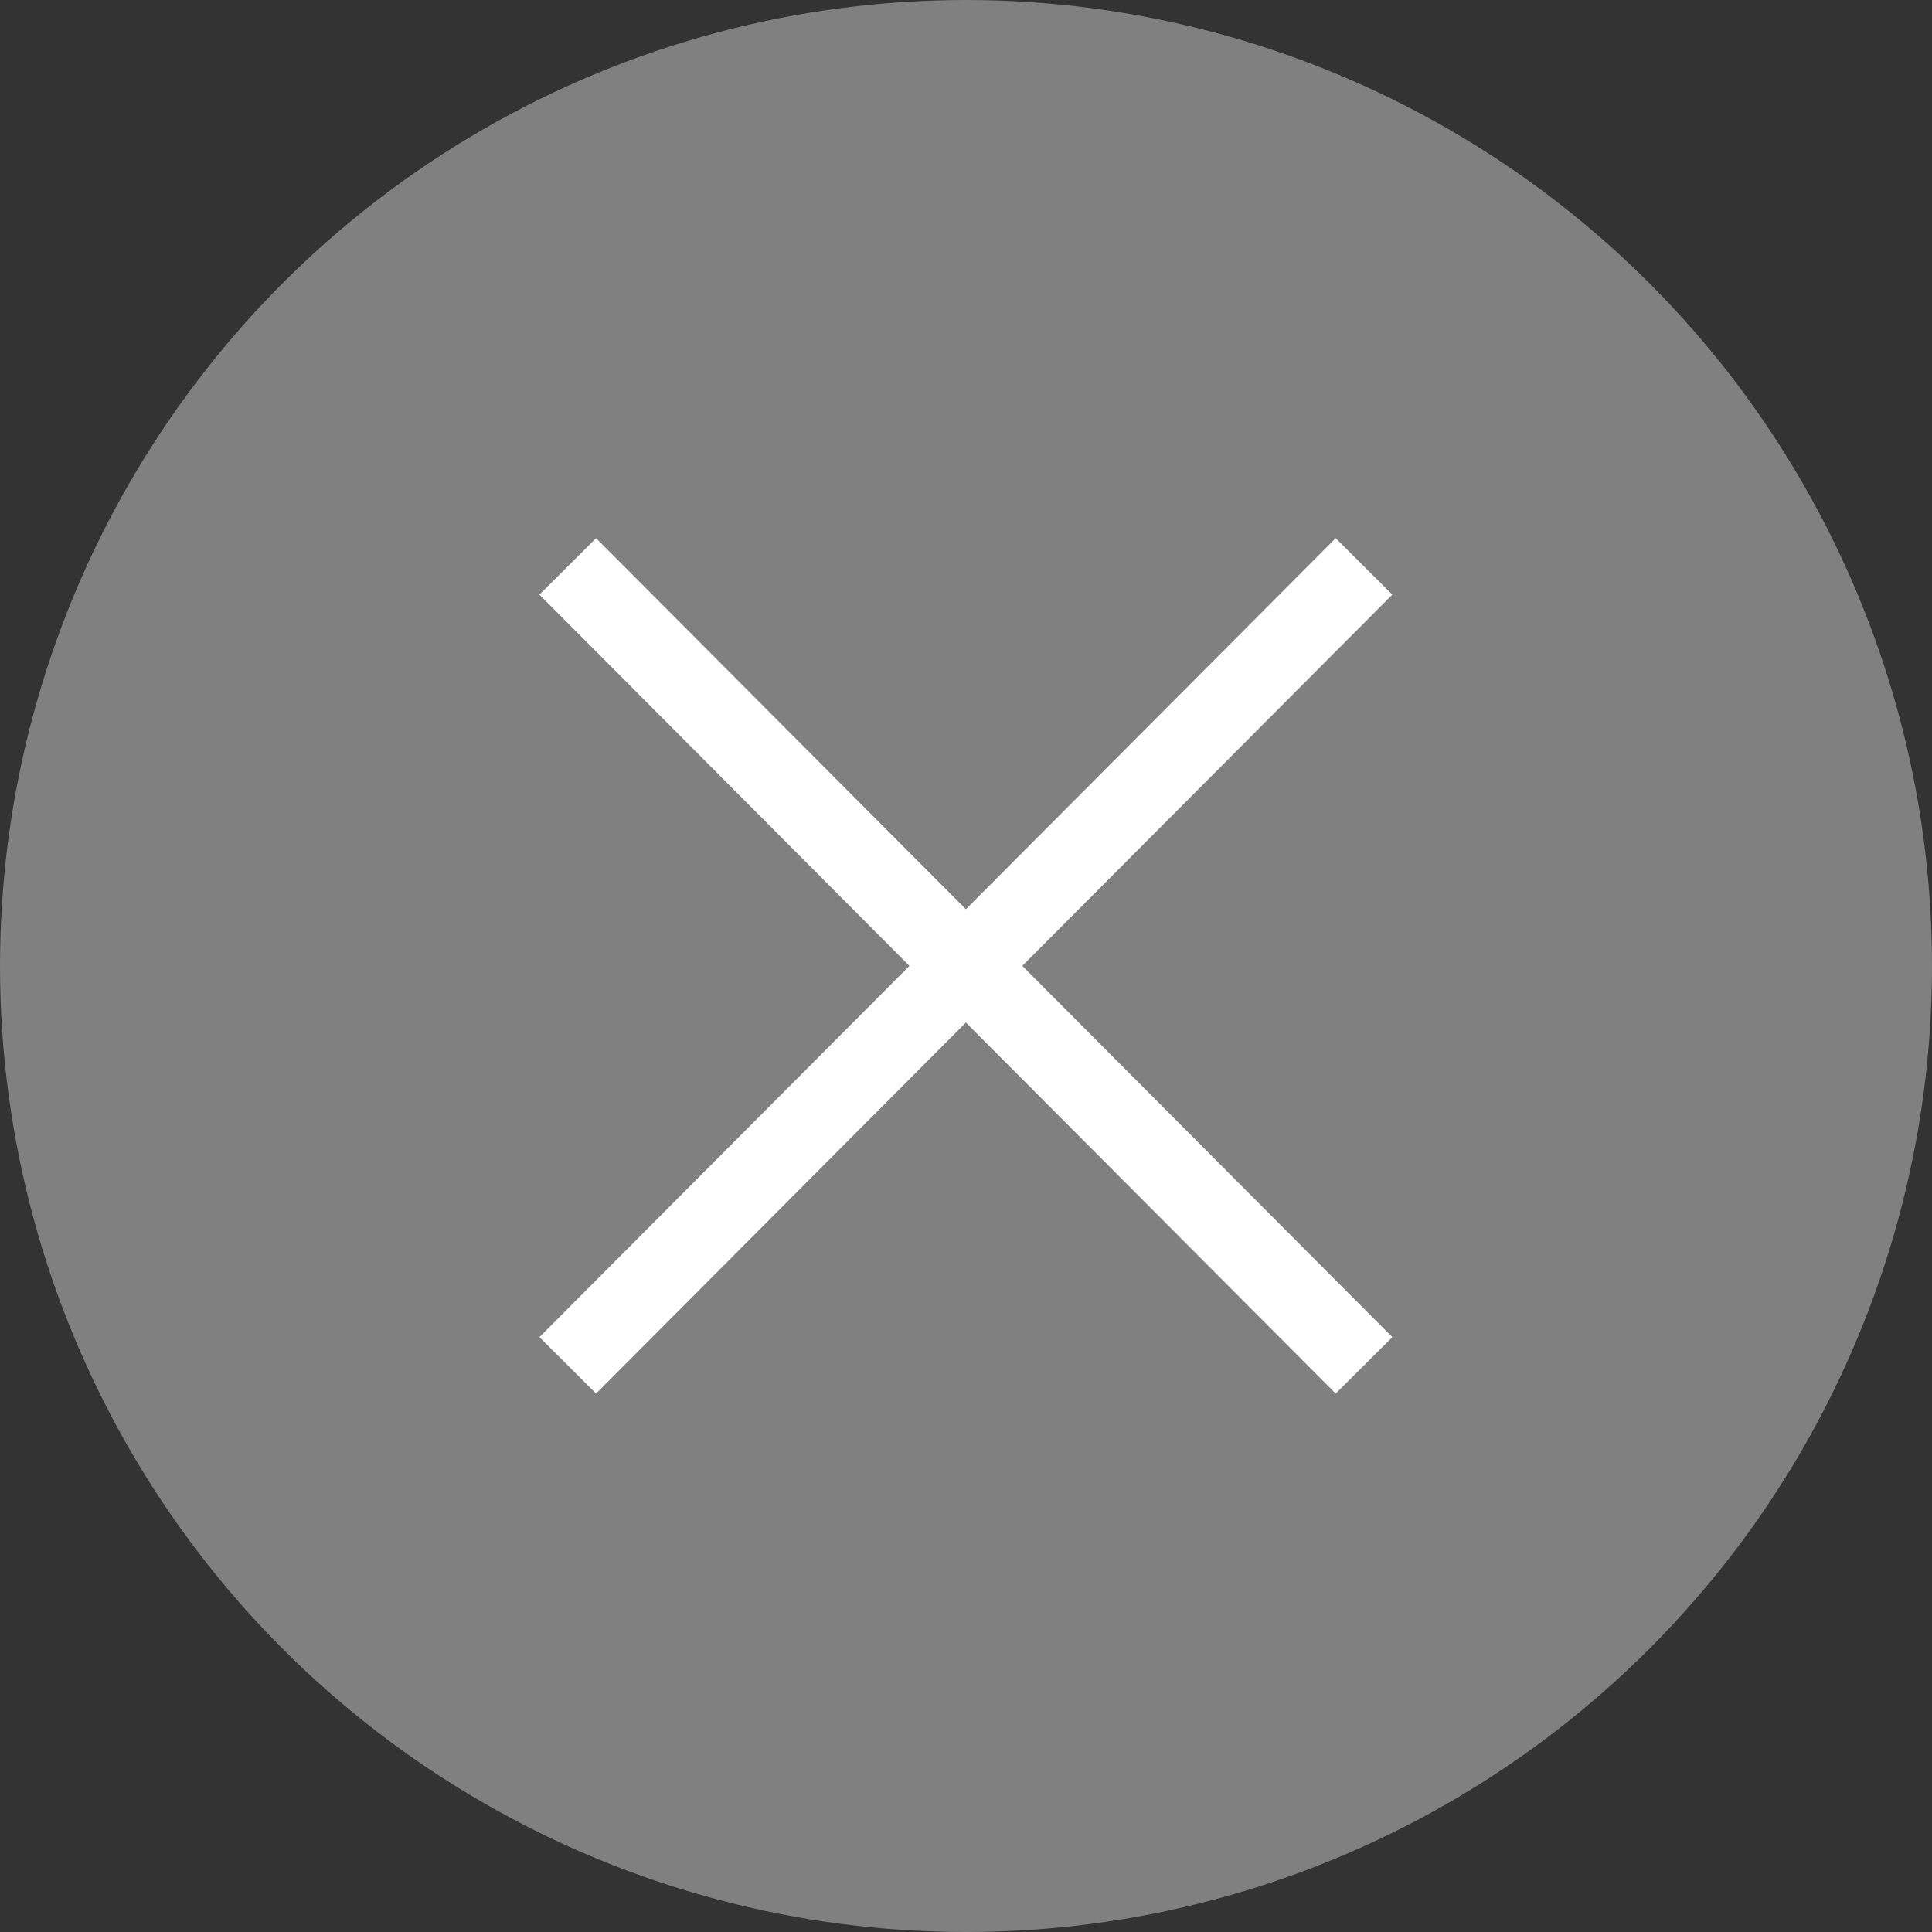 <?xml version="1.0" encoding="UTF-8" standalone="no"?>
<!-- Generator: Adobe Illustrator 19.0.0, SVG Export Plug-In . SVG Version: 6.00 Build 0)  -->

<svg
   version="1.1"
   id="Capa_1"
   x="0px"
   y="0px"
   viewBox="0 0 692.825 692.825"
   xml:space="preserve"
   sodipodi:docname="remove.svg"
   width="692.825"
   height="692.825"
   inkscape:version="1.2.1 (9c6d41e410, 2022-07-14)"
   xmlns:inkscape="http://www.inkscape.org/namespaces/inkscape"
   xmlns:sodipodi="http://sodipodi.sourceforge.net/DTD/sodipodi-0.dtd"
   xmlns="http://www.w3.org/2000/svg"
   xmlns:svg="http://www.w3.org/2000/svg"><rect x="0" y="0" width="692.825" height="692.825" fill="#333333" stroke="none"/><defs
   id="defs150" /><sodipodi:namedview
   id="namedview148"
   pagecolor="#ffffff"
   bordercolor="#999999"
   borderopacity="1"
   inkscape:showpageshadow="0"
   inkscape:pageopacity="0"
   inkscape:pagecheckerboard="0"
   inkscape:deskcolor="#d1d1d1"
   showgrid="false"
   inkscape:zoom="0.84081633"
   inkscape:cx="-107.6335"
   inkscape:cy="245.59466"
   inkscape:window-width="1920"
   inkscape:window-height="1003"
   inkscape:window-x="0"
   inkscape:window-y="40"
   inkscape:window-maximized="1"
   inkscape:current-layer="Capa_1" />
<circle
   style="fill:#808080;stroke-width:1.191"
   id="path362"
   cx="346.412"
   cy="346.412"
   r="346.412" /><polygon
   points="212.669,245.004 0.708,457.678 33.149,490 245,277.443 456.851,490 489.292,457.678 277.331,245.004 489.292,32.337 456.851,0 245,212.564 33.149,0 0.708,32.337 "
   id="polygon115"
   transform="matrix(0.626,0,0,0.626,192.999,192.999)"
   style="fill:#ffffff" />
<g
   id="g117"
   transform="translate(-2.65,-2.65)">
</g>
<g
   id="g119"
   transform="translate(-2.65,-2.65)">
</g>
<g
   id="g121"
   transform="translate(-2.65,-2.65)">
</g>
<g
   id="g123"
   transform="translate(-2.65,-2.65)">
</g>
<g
   id="g125"
   transform="translate(-2.65,-2.65)">
</g>
<g
   id="g127"
   transform="translate(-2.65,-2.65)">
</g>
<g
   id="g129"
   transform="translate(-2.65,-2.65)">
</g>
<g
   id="g131"
   transform="translate(-2.65,-2.65)">
</g>
<g
   id="g133"
   transform="translate(-2.65,-2.65)">
</g>
<g
   id="g135"
   transform="translate(-2.65,-2.65)">
</g>
<g
   id="g137"
   transform="translate(-2.65,-2.65)">
</g>
<g
   id="g139"
   transform="translate(-2.65,-2.65)">
</g>
<g
   id="g141"
   transform="translate(-2.65,-2.65)">
</g>
<g
   id="g143"
   transform="translate(-2.65,-2.65)">
</g>
<g
   id="g145"
   transform="translate(-2.65,-2.65)">
</g>
</svg>
